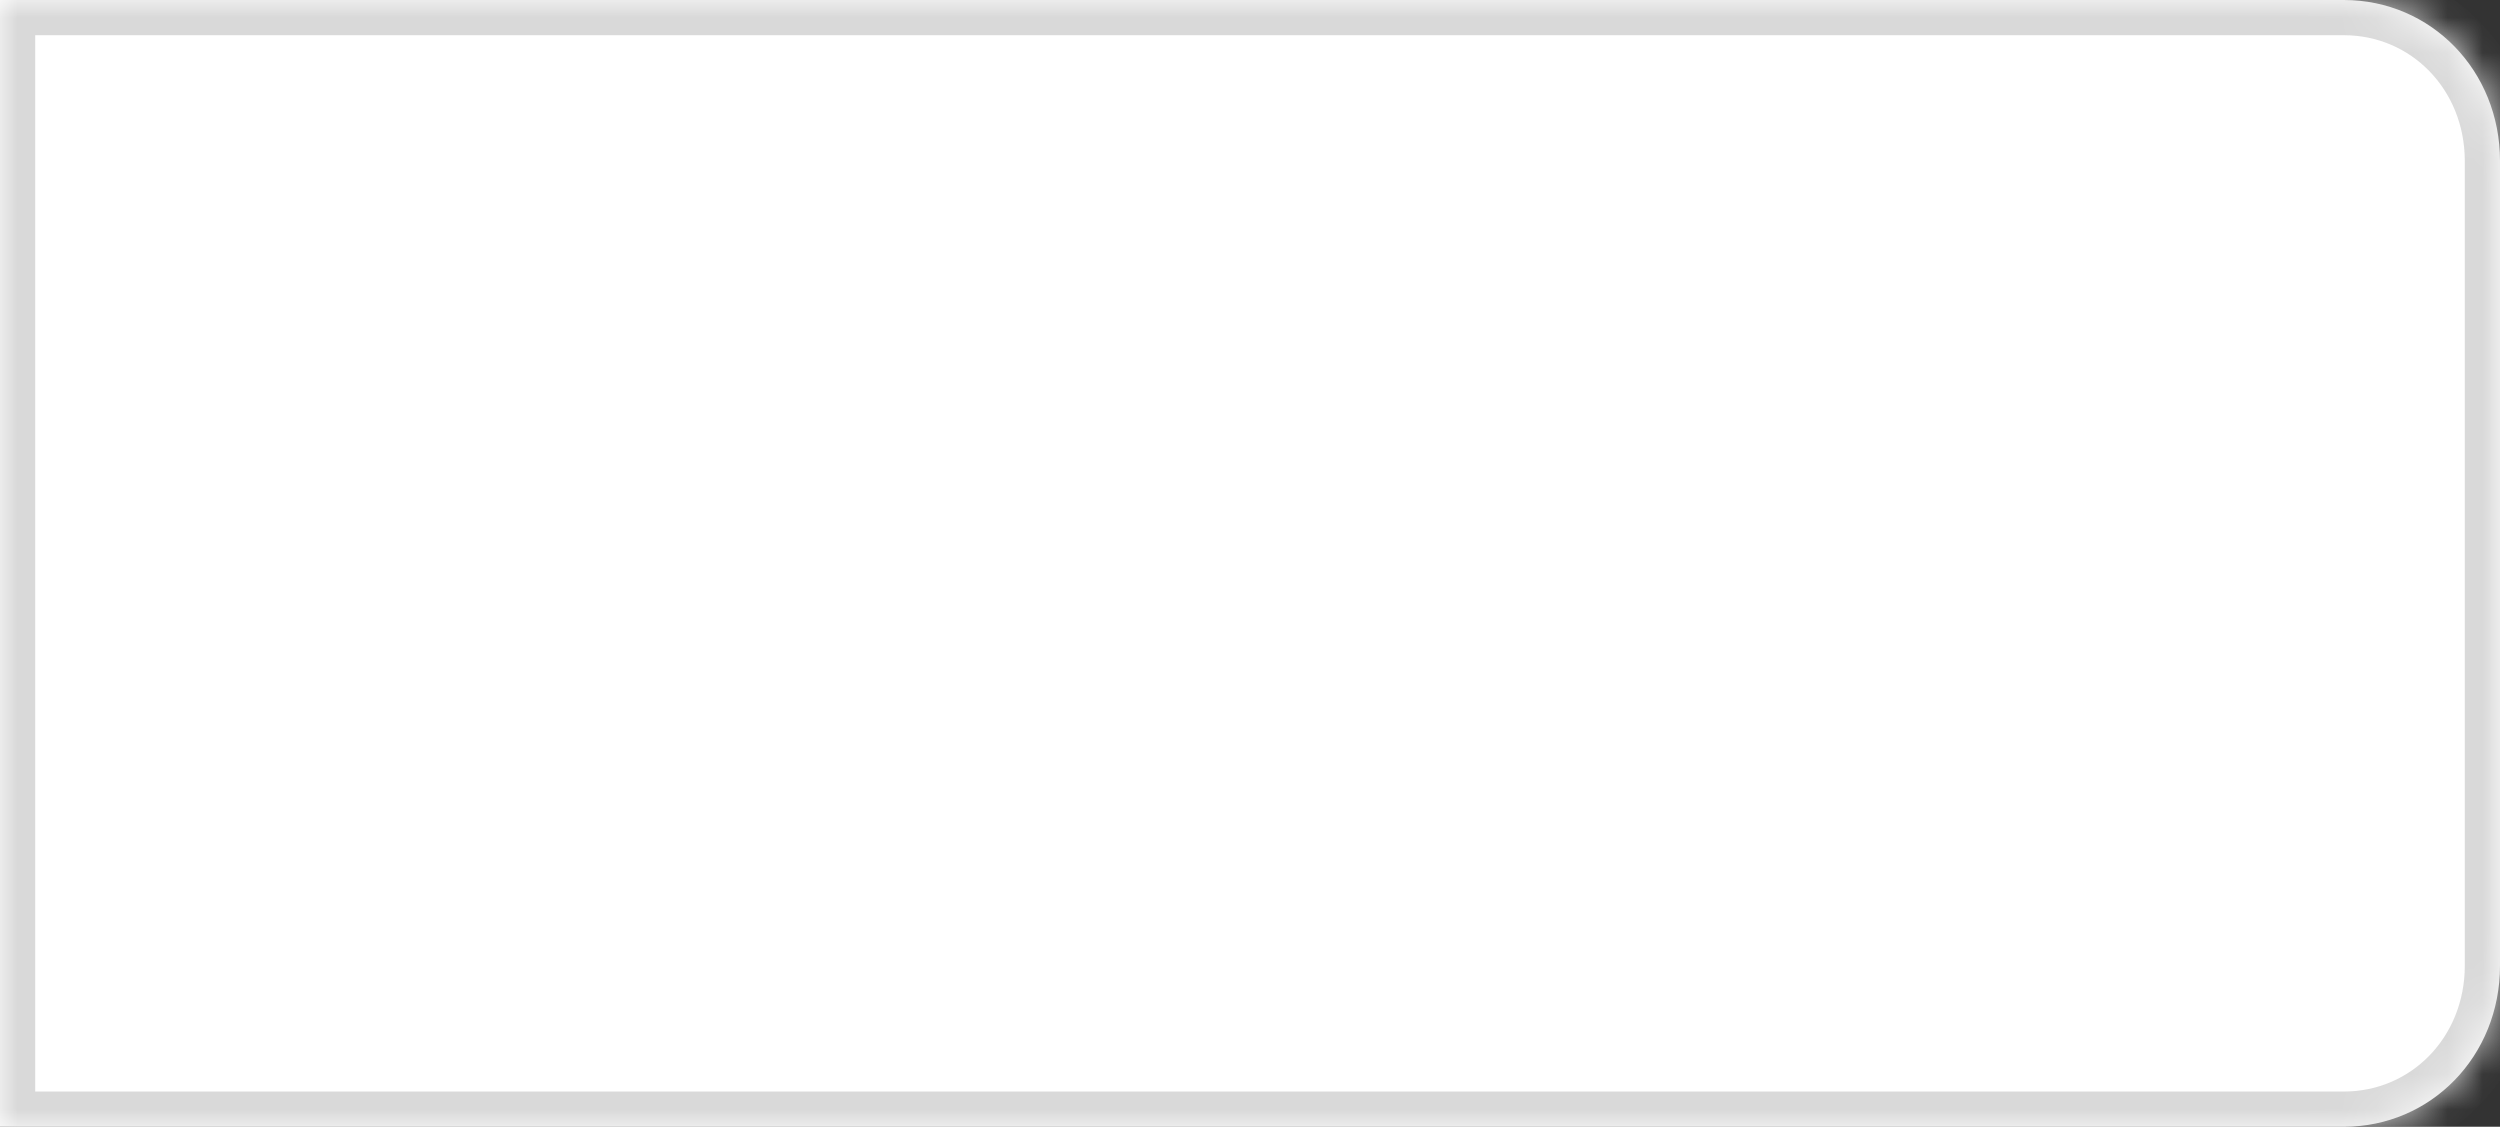 ﻿<?xml version="1.0" encoding="utf-8"?>
<svg version="1.1" xmlns:xlink="http://www.w3.org/1999/xlink" width="71px" height="32px" xmlns="http://www.w3.org/2000/svg">
  <rect width="100%" height="100%" fill="#333333" stroke="none"/>
  <defs>
    <mask fill="white" id="clip24">
      <path d="M 71 27.429  L 71 4.571  C 71 2.011  69.047 0  66.562 0  L 0 0  L 0 32  L 66.562 32  C 69.047 32  71 29.989  71 27.429  Z " fill-rule="evenodd" />
    </mask>
  </defs>
  <g transform="matrix(1 0 0 1 -861 -1006 )">
    <path d="M 71 27.429  L 71 4.571  C 71 2.011  69.047 0  66.562 0  L 0 0  L 0 32  L 66.562 32  C 69.047 32  71 29.989  71 27.429  Z " fill-rule="nonzero" fill="#ffffff" stroke="none" transform="matrix(1 0 0 1 861 1006 )" />
    <path d="M 71 27.429  L 71 4.571  C 71 2.011  69.047 0  66.562 0  L 0 0  L 0 32  L 66.562 32  C 69.047 32  71 29.989  71 27.429  Z " stroke-width="2" stroke="#d9d9d9" fill="none" transform="matrix(1 0 0 1 861 1006 )" mask="url(#clip24)" />
  </g>
</svg>